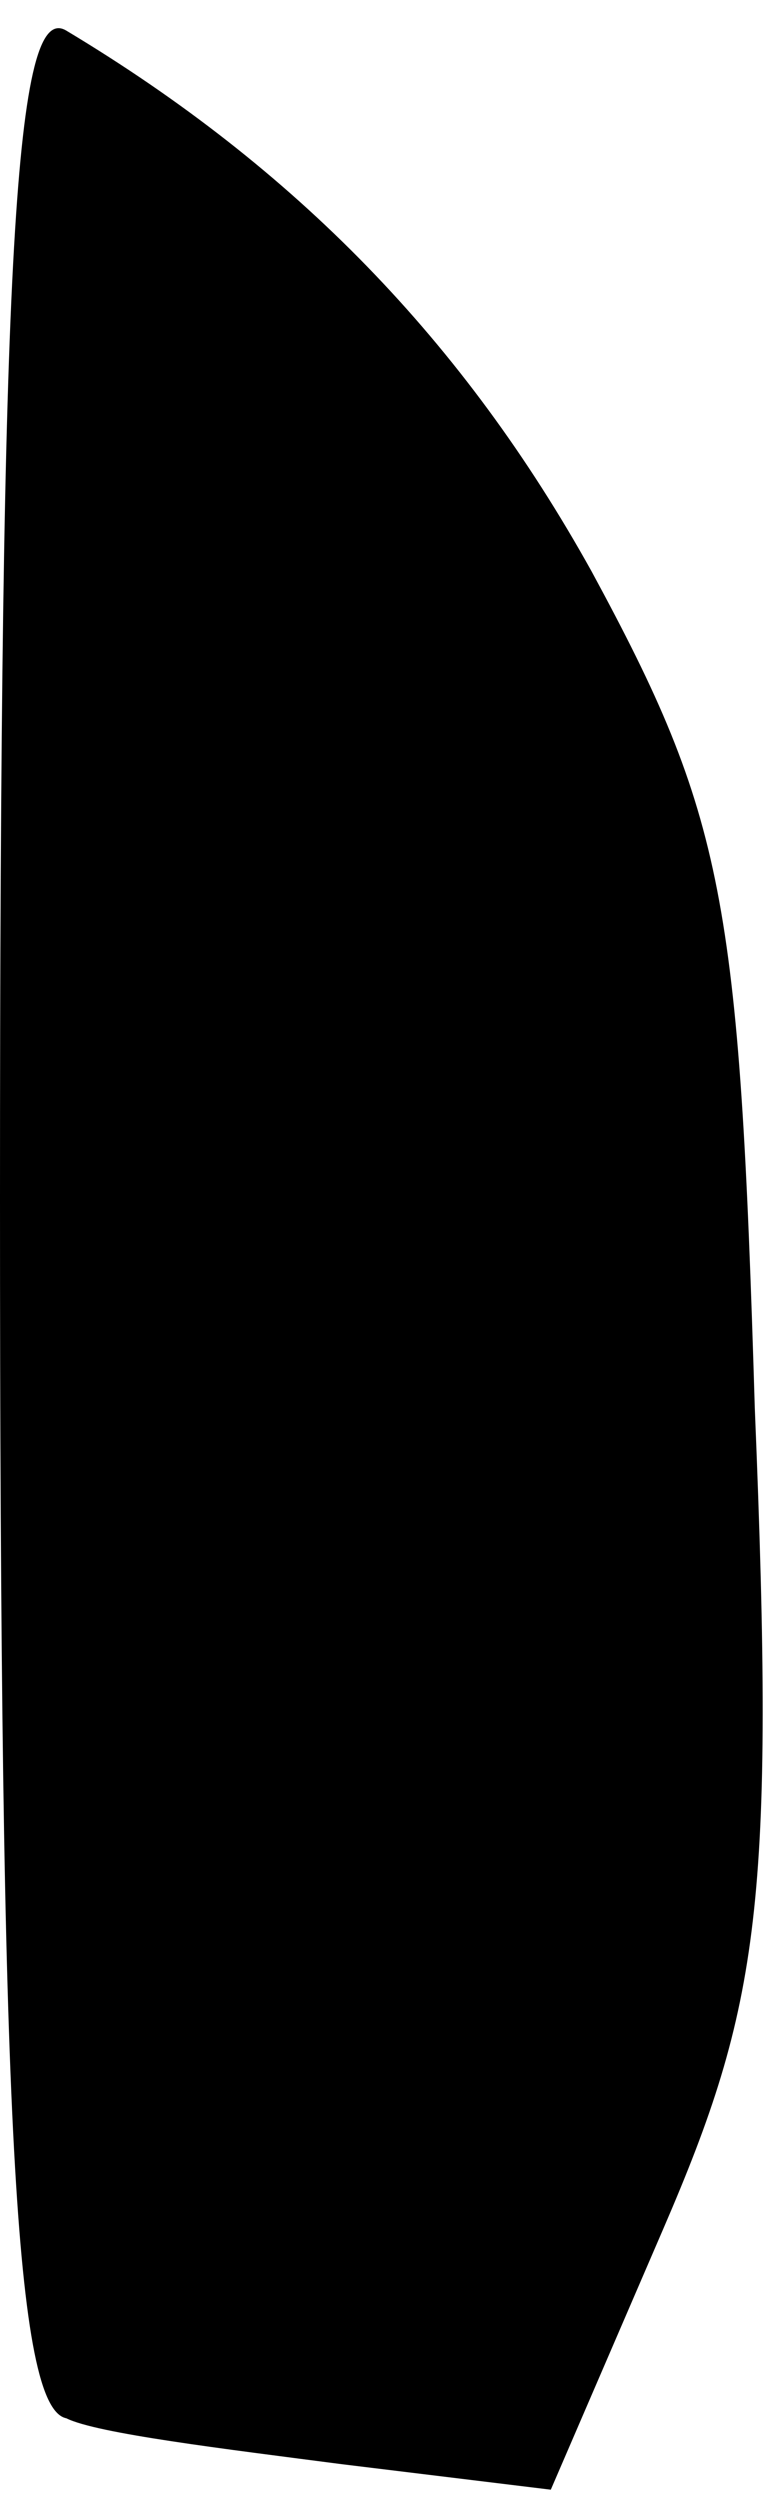 <?xml version="1.0" standalone="no"?>
<!DOCTYPE svg PUBLIC "-//W3C//DTD SVG 20010904//EN"
 "http://www.w3.org/TR/2001/REC-SVG-20010904/DTD/svg10.dtd">
<svg version="1.0" xmlns="http://www.w3.org/2000/svg"
 width="15pt" height="49pt" viewBox="0 0 15 49"
 preserveAspectRatio="xMidYMid meet">
<g transform="translate(0,49) scale(0.1,-0.1)"
fill="#000000" stroke="none">
<path fill="#000000" stroke="none" d="M0 255 c0 -180 3 -237 13 -239 6 -3 31
-6 54 -9 l41 -5 22 51 c19 44 22 64 18 161 -3 100 -6 116 -32 164 -25 45 -58
79 -103 106 -10 6 -13 -43 -13 -229z"/>
</g>
</svg>
